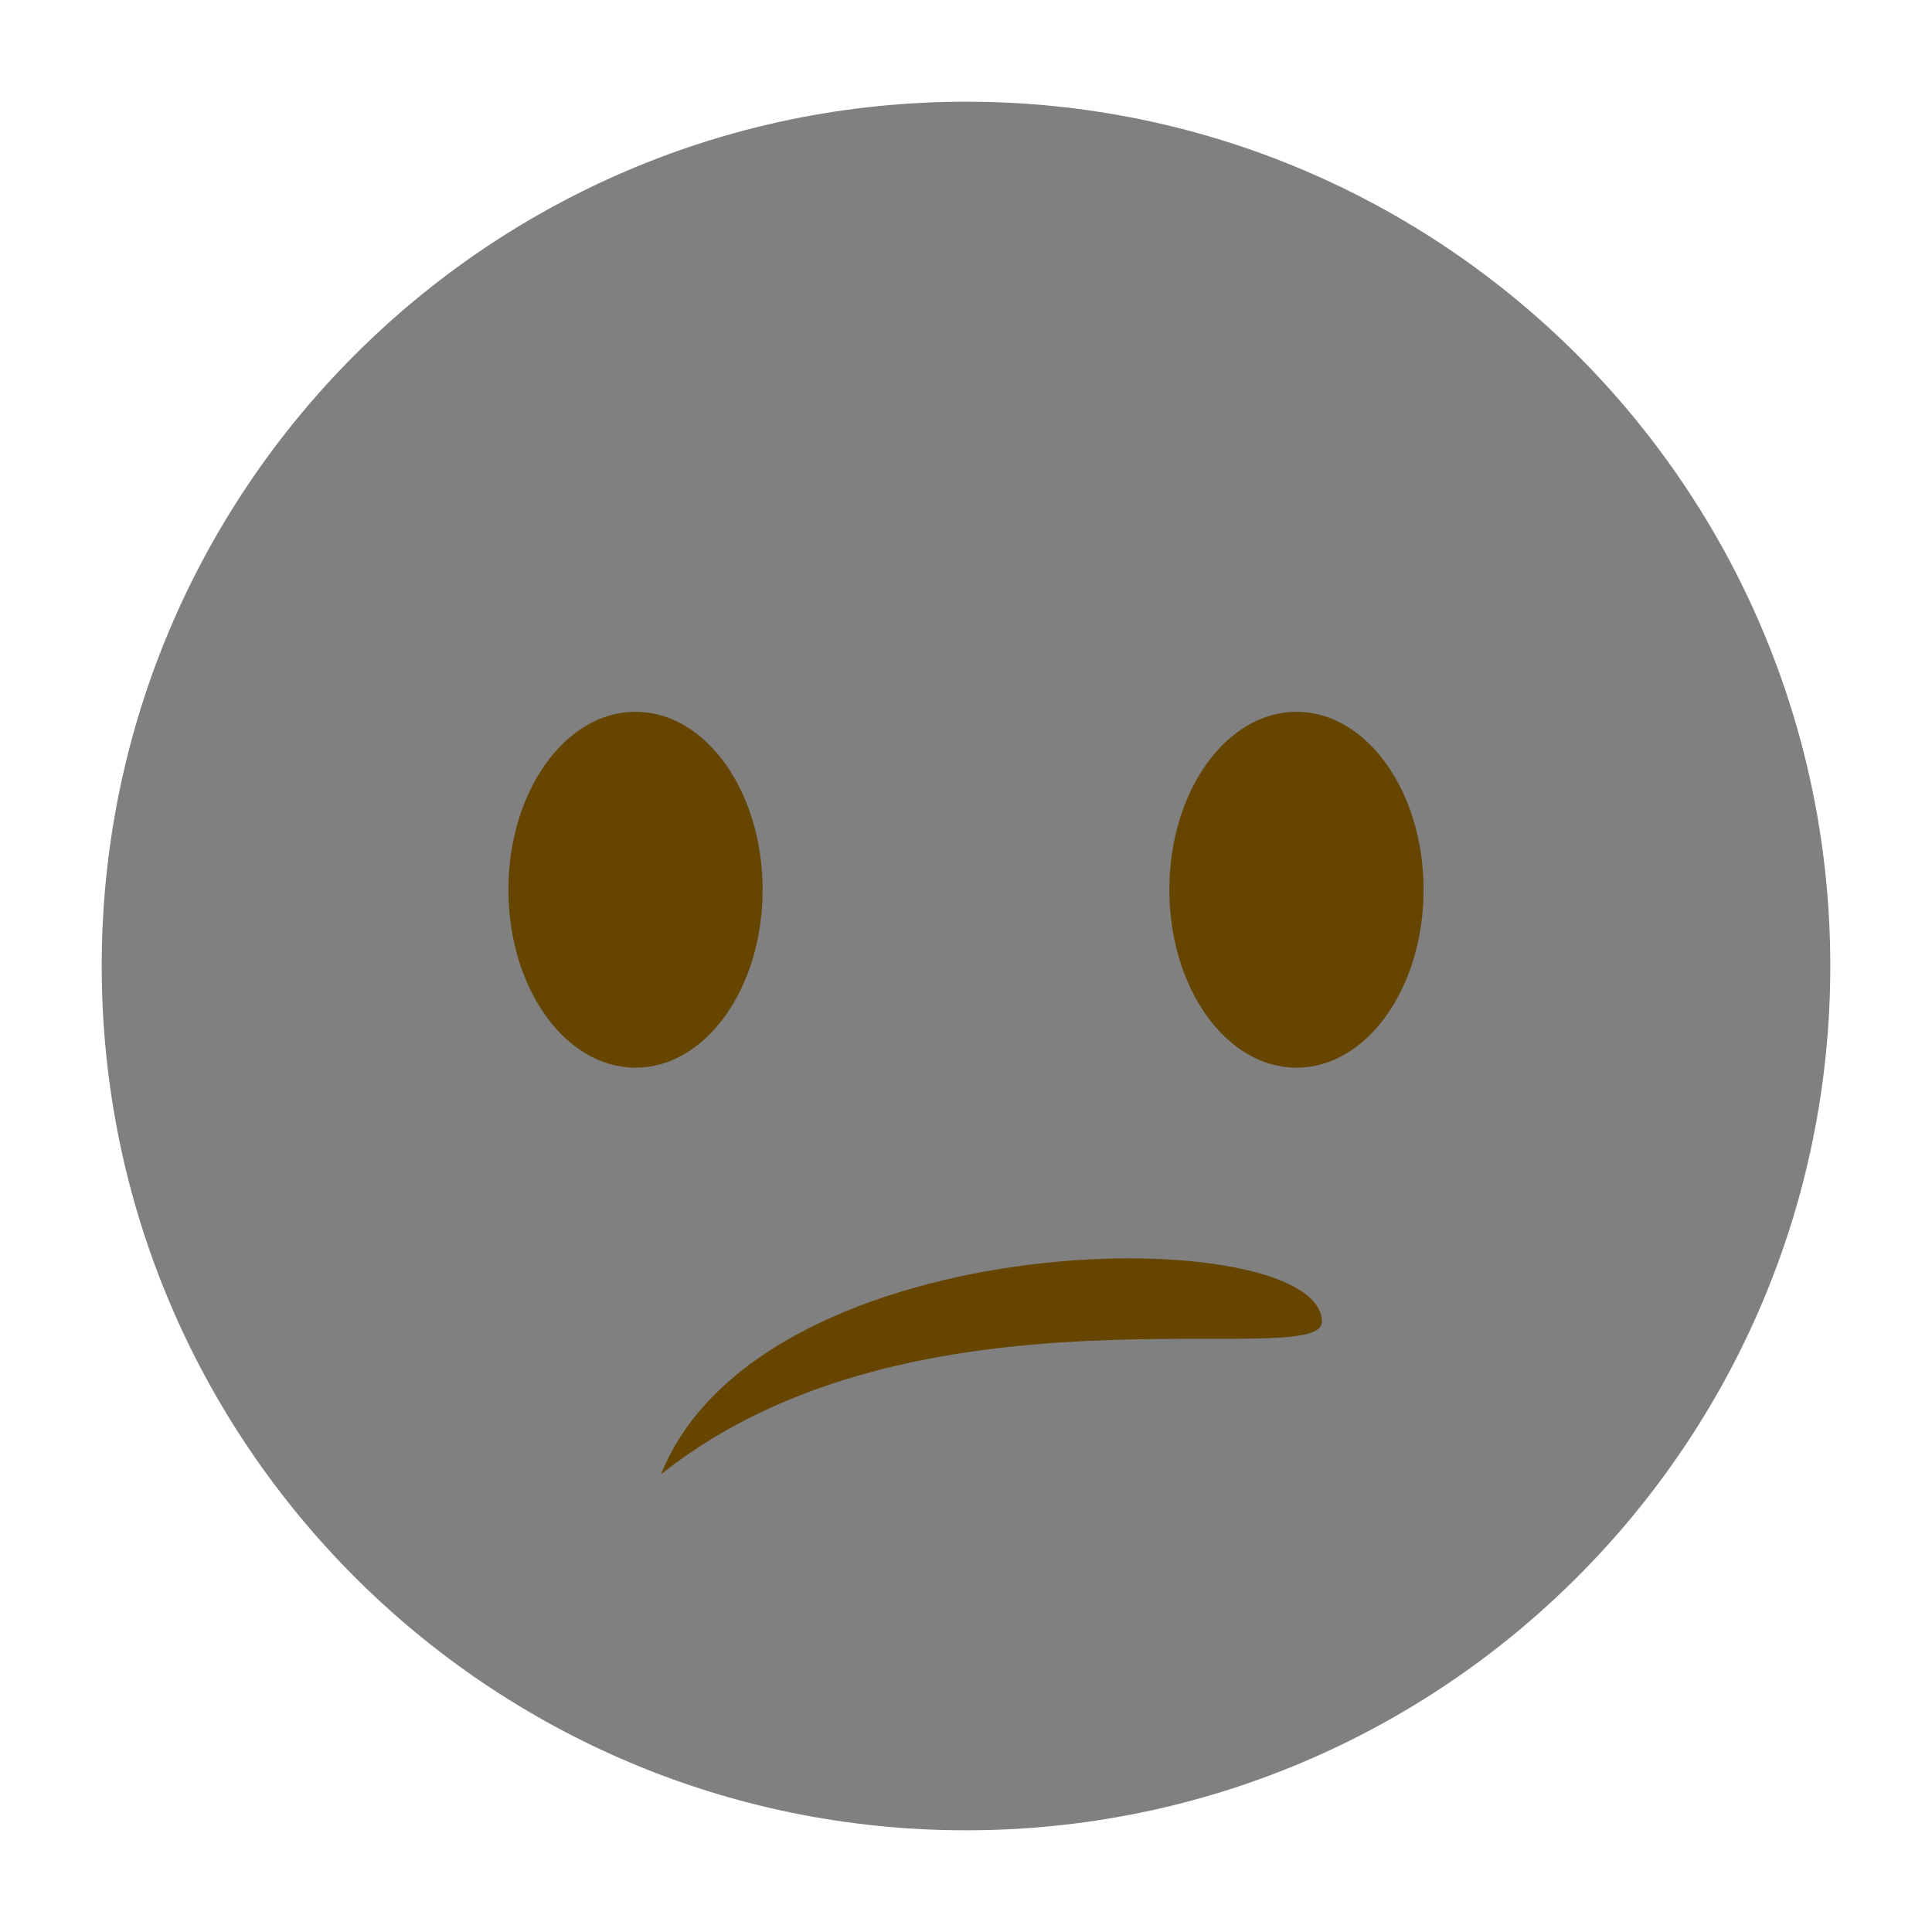 <?xml version="1.0" encoding="UTF-8" standalone="no"?>
<!-- Created with Inkscape (http://www.inkscape.org/) -->

<svg
   xmlns:pencil="http://www.evolus.vn/Namespace/Pencil"
   xmlns:dc="http://purl.org/dc/elements/1.1/"
   xmlns:cc="http://creativecommons.org/ns#"
   xmlns:rdf="http://www.w3.org/1999/02/22-rdf-syntax-ns#"
   xmlns:svg="http://www.w3.org/2000/svg"
   xmlns="http://www.w3.org/2000/svg"
   xmlns:sodipodi="http://sodipodi.sourceforge.net/DTD/sodipodi-0.dtd"
   xmlns:inkscape="http://www.inkscape.org/namespaces/inkscape"
   width="64"
   height="64"
   viewBox="0 0 64 64"
   id="svg6296"
   version="1.1"
   inkscape:version="0.91 r13725"
   sodipodi:docname="opt_3.svg">
  <rect x="0" y="0" width="64" height="64" fill="#808080" stroke="none"/>
  <defs
     id="defs6298" />
  <sodipodi:namedview
     id="base"
     pagecolor="#ffffff"
     bordercolor="#666666"
     borderopacity="1.0"
     inkscape:pageopacity="0.0"
     inkscape:pageshadow="2"
     inkscape:zoom="2.8"
     inkscape:cx="-71.566069"
     inkscape:cy="39.266626"
     inkscape:document-units="px"
     inkscape:current-layer="layer1"
     showgrid="false"
     inkscape:snap-bbox="true"
     inkscape:bbox-paths="true"
     inkscape:bbox-nodes="true"
     inkscape:snap-bbox-edge-midpoints="true"
     inkscape:snap-bbox-midpoints="true"
     inkscape:snap-page="true"
     units="px"
     inkscape:window-width="1301"
     inkscape:window-height="744"
     inkscape:window-x="65"
     inkscape:window-y="24"
     inkscape:window-maximized="1" />
  <g
     inkscape:label="Layer 1"
     inkscape:groupmode="layer"
     id="layer1"
     transform="translate(0,-988.362)">
    <path
       style="fill:#664500;fill-opacity:1;fill-rule:nonzero;stroke:none"
       d="m 25.263,1017.836 c 0,3.257 -1.885,5.895 -4.211,5.895 -2.326,0 -4.211,-2.638 -4.211,-5.895 0,-3.256 1.885,-5.895 4.211,-5.895 2.326,0 4.211,2.639 4.211,5.895"
       pencil:name="path26"
       id="028599f119424687b0f98ad3b9415444"
       inkscape:connector-curvature="0" />
    <path
       style="fill:#664500;fill-opacity:1;fill-rule:nonzero;stroke:none"
       d="m 47.158,1017.836 c 0,3.257 -1.885,5.895 -4.211,5.895 -2.326,0 -4.211,-2.638 -4.211,-5.895 0,-3.256 1.885,-5.895 4.211,-5.895 2.326,0 4.211,2.639 4.211,5.895"
       pencil:name="path30"
       id="01ecbcb09ee744e689bc4e645fcf4526"
       inkscape:connector-curvature="0" />
    <path
       style="fill:#664500;fill-opacity:1;fill-rule:nonzero;stroke:none"
       d="m 21.895,1037.204 c 3.368,-8.421 21.895,-8.421 21.895,-5.053 0,1.684 -13.474,-1.684 -21.895,5.053"
       pencil:name="path34"
       id="183b1d4409c2444fb5d90b92a2ccee33"
       inkscape:connector-curvature="0" />
    <path
       inkscape:connector-curvature="0"
       style="fill:#ffffff;fill-rule:evenodd;stroke:none;stroke-width:1px;stroke-linecap:butt;stroke-linejoin:miter;stroke-opacity:1"
       d="m 0,988.362 0,64 64,0 0,-64 -64,0 z m 32,3.369 c 15.813,0 28.631,12.818 28.631,28.631 0,15.813 -12.818,28.631 -28.631,28.631 -15.813,0 -28.631,-12.818 -28.631,-28.631 0,-15.813 12.818,-28.631 28.631,-28.631 z"
       id="path4143" />
  </g>
</svg>
